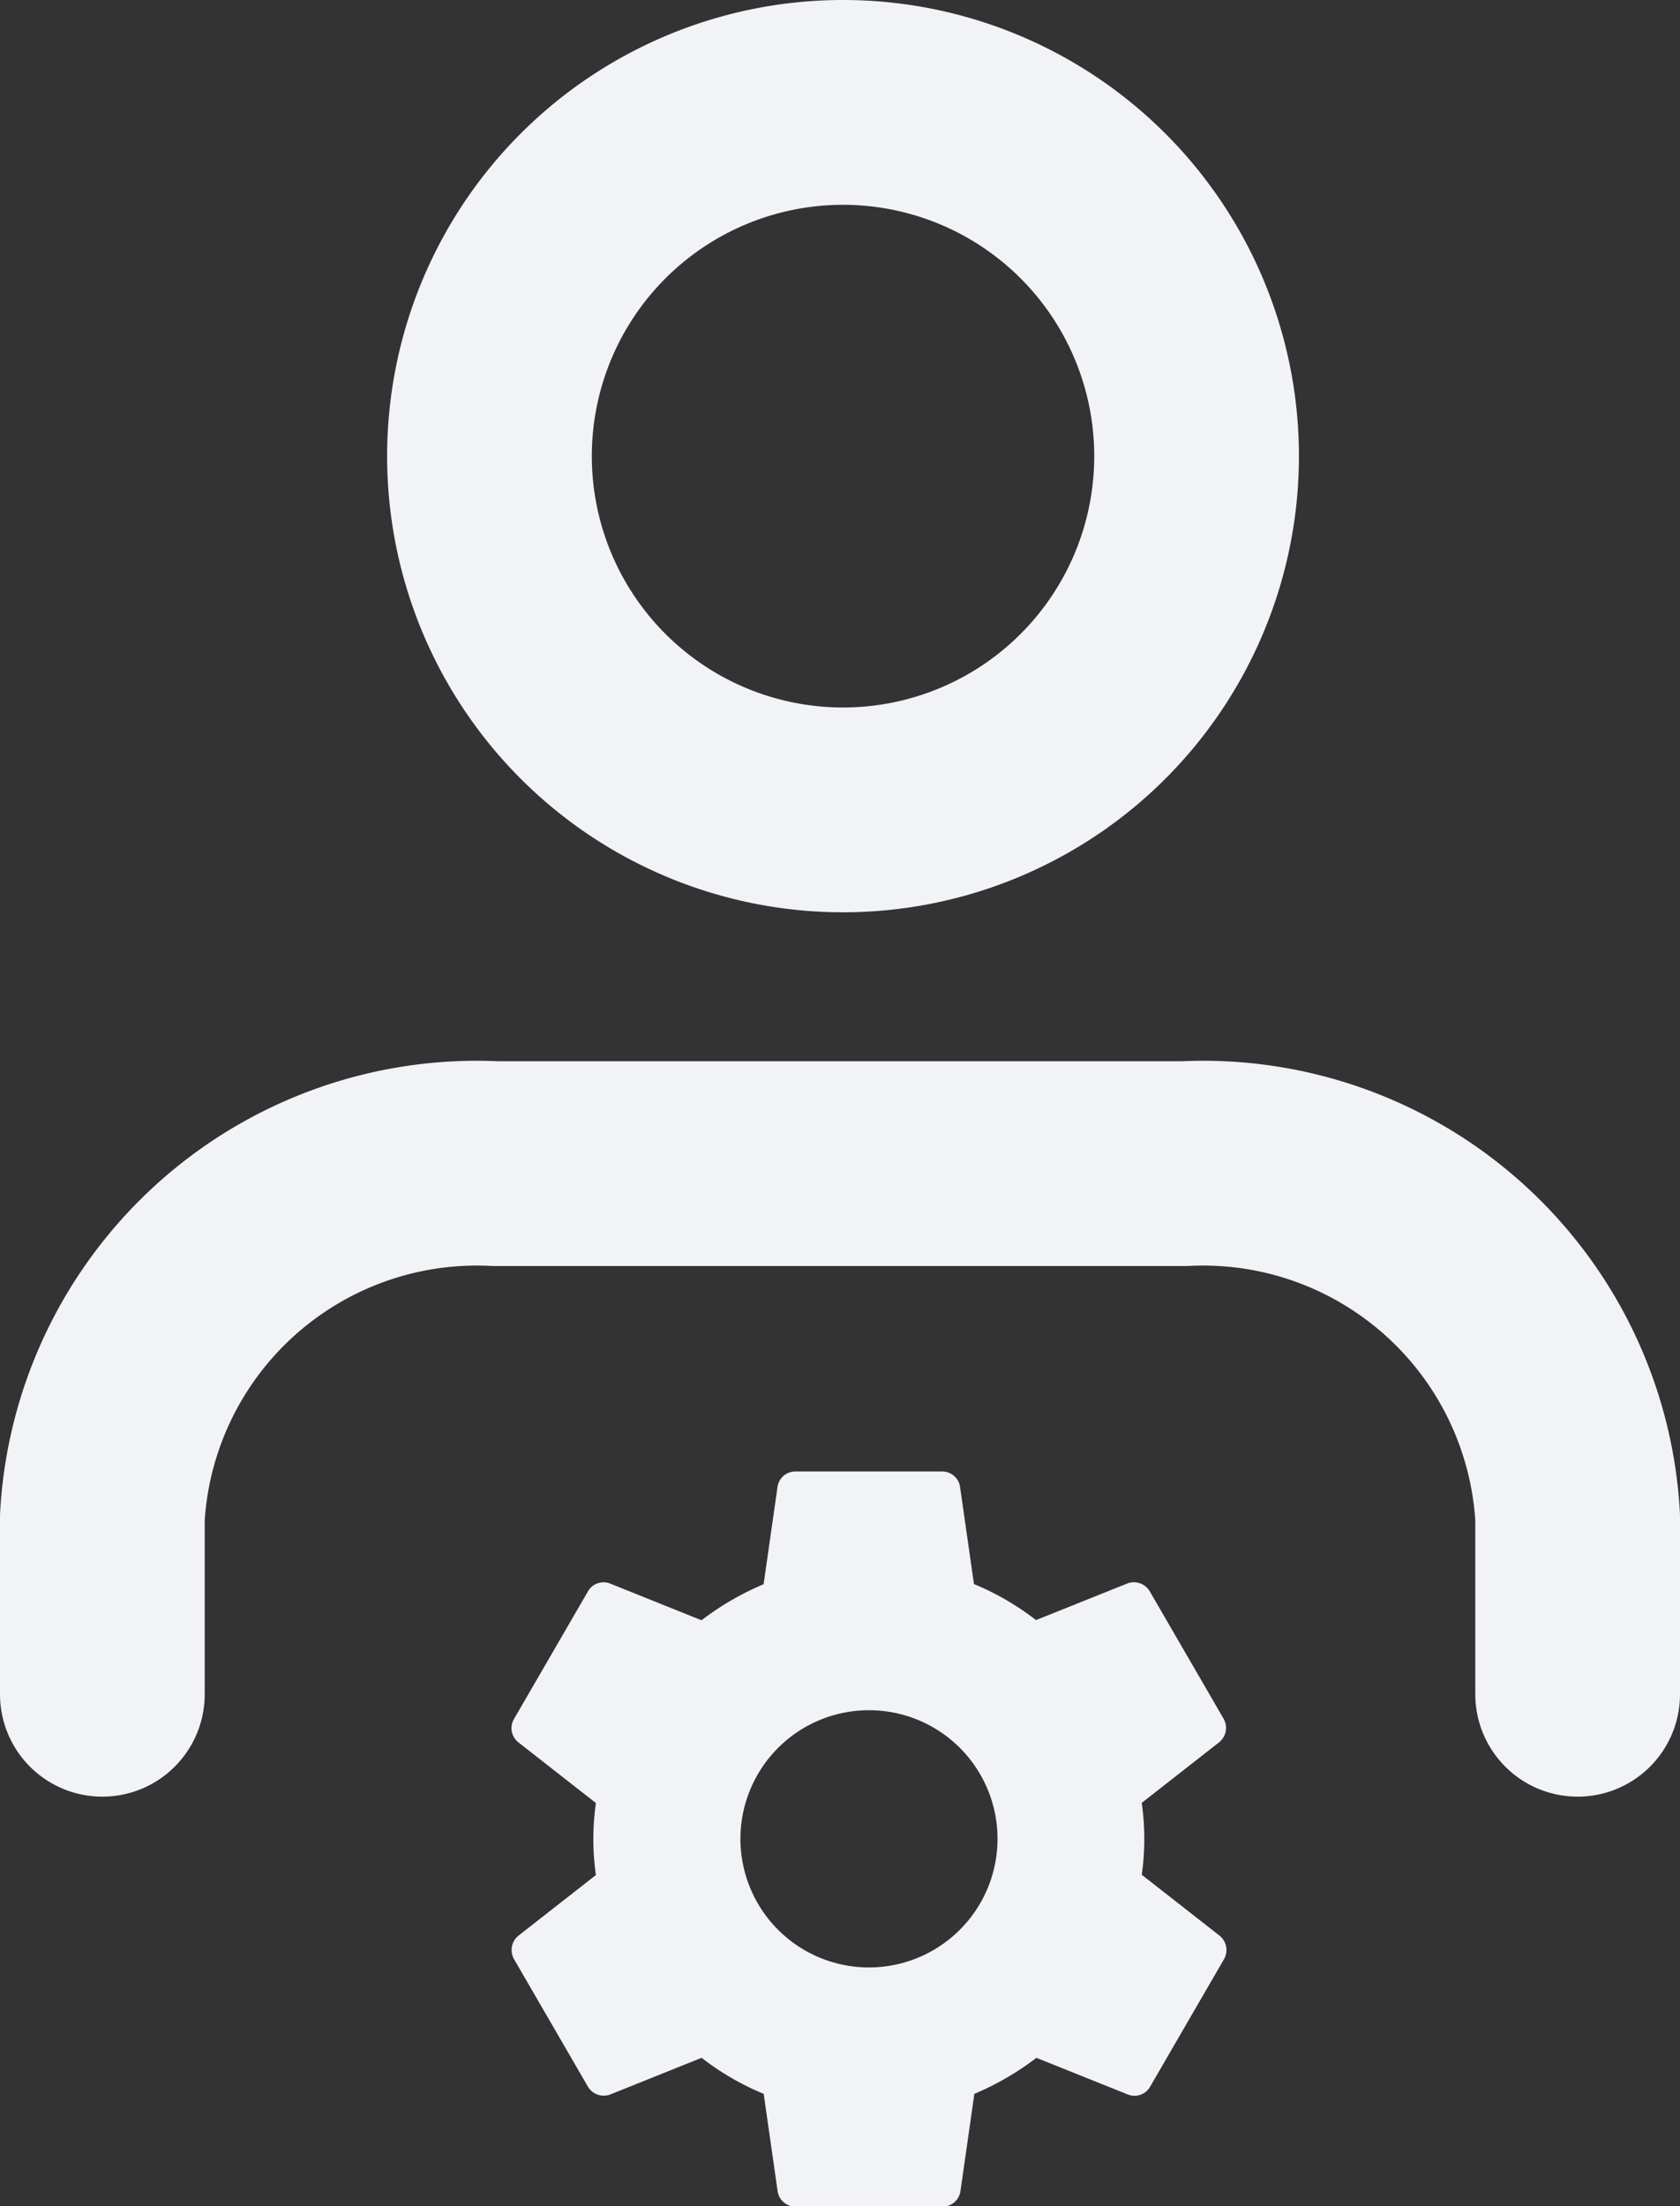 <svg xmlns="http://www.w3.org/2000/svg" width="20.518" height="26.931" viewBox="0 0 20.518 26.931"><rect x="0" y="0" width="20.518" height="26.931" fill="#333333" stroke="none"/><defs><style>.a{fill:none;stroke:#f1f3f6;stroke-linecap:round;stroke-linejoin:round;stroke-width:2.5px;}.b{fill:#f1f3f6;}</style></defs><g transform="translate(-52.75 -492.75)"><g transform="translate(54 489.5)"><path class="a" d="M19.518,28.977V26.818a4.581,4.581,0,0,0-4.8-4.318H6.3a4.581,4.581,0,0,0-4.8,4.318v2.159" transform="translate(-1.5 -5.046)"/><path class="a" d="M15.386,8.818A4.318,4.318,0,1,1,11.068,4.5a4.318,4.318,0,0,1,4.318,4.318Z" transform="translate(-2.022)"/></g><path class="b" d="M11.1,7.924a3.092,3.092,0,0,0,0-.879l.946-.74a.226.226,0,0,0,.054-.287l-.9-1.552a.225.225,0,0,0-.274-.1l-1.117.448a3.277,3.277,0,0,0-.758-.44l-.17-1.188A.219.219,0,0,0,8.666,3H6.872a.219.219,0,0,0-.22.188l-.17,1.188a3.446,3.446,0,0,0-.758.44L4.608,4.368a.219.219,0,0,0-.274.1l-.9,1.552a.221.221,0,0,0,.054.287l.946.74a3.092,3.092,0,0,0,0,.879l-.946.74a.226.226,0,0,0-.054.287l.9,1.552a.225.225,0,0,0,.274.1l1.117-.448a3.277,3.277,0,0,0,.758.44l.17,1.188a.219.219,0,0,0,.22.188H8.666a.219.219,0,0,0,.22-.188l.17-1.188a3.446,3.446,0,0,0,.758-.44l1.117.448a.219.219,0,0,0,.274-.1l.9-1.552a.226.226,0,0,0-.054-.287l-.946-.74ZM7.769,9.054a1.57,1.57,0,1,1,1.57-1.57A1.571,1.571,0,0,1,7.769,9.054Z" transform="translate(55.594 507.712)"/></g></svg>